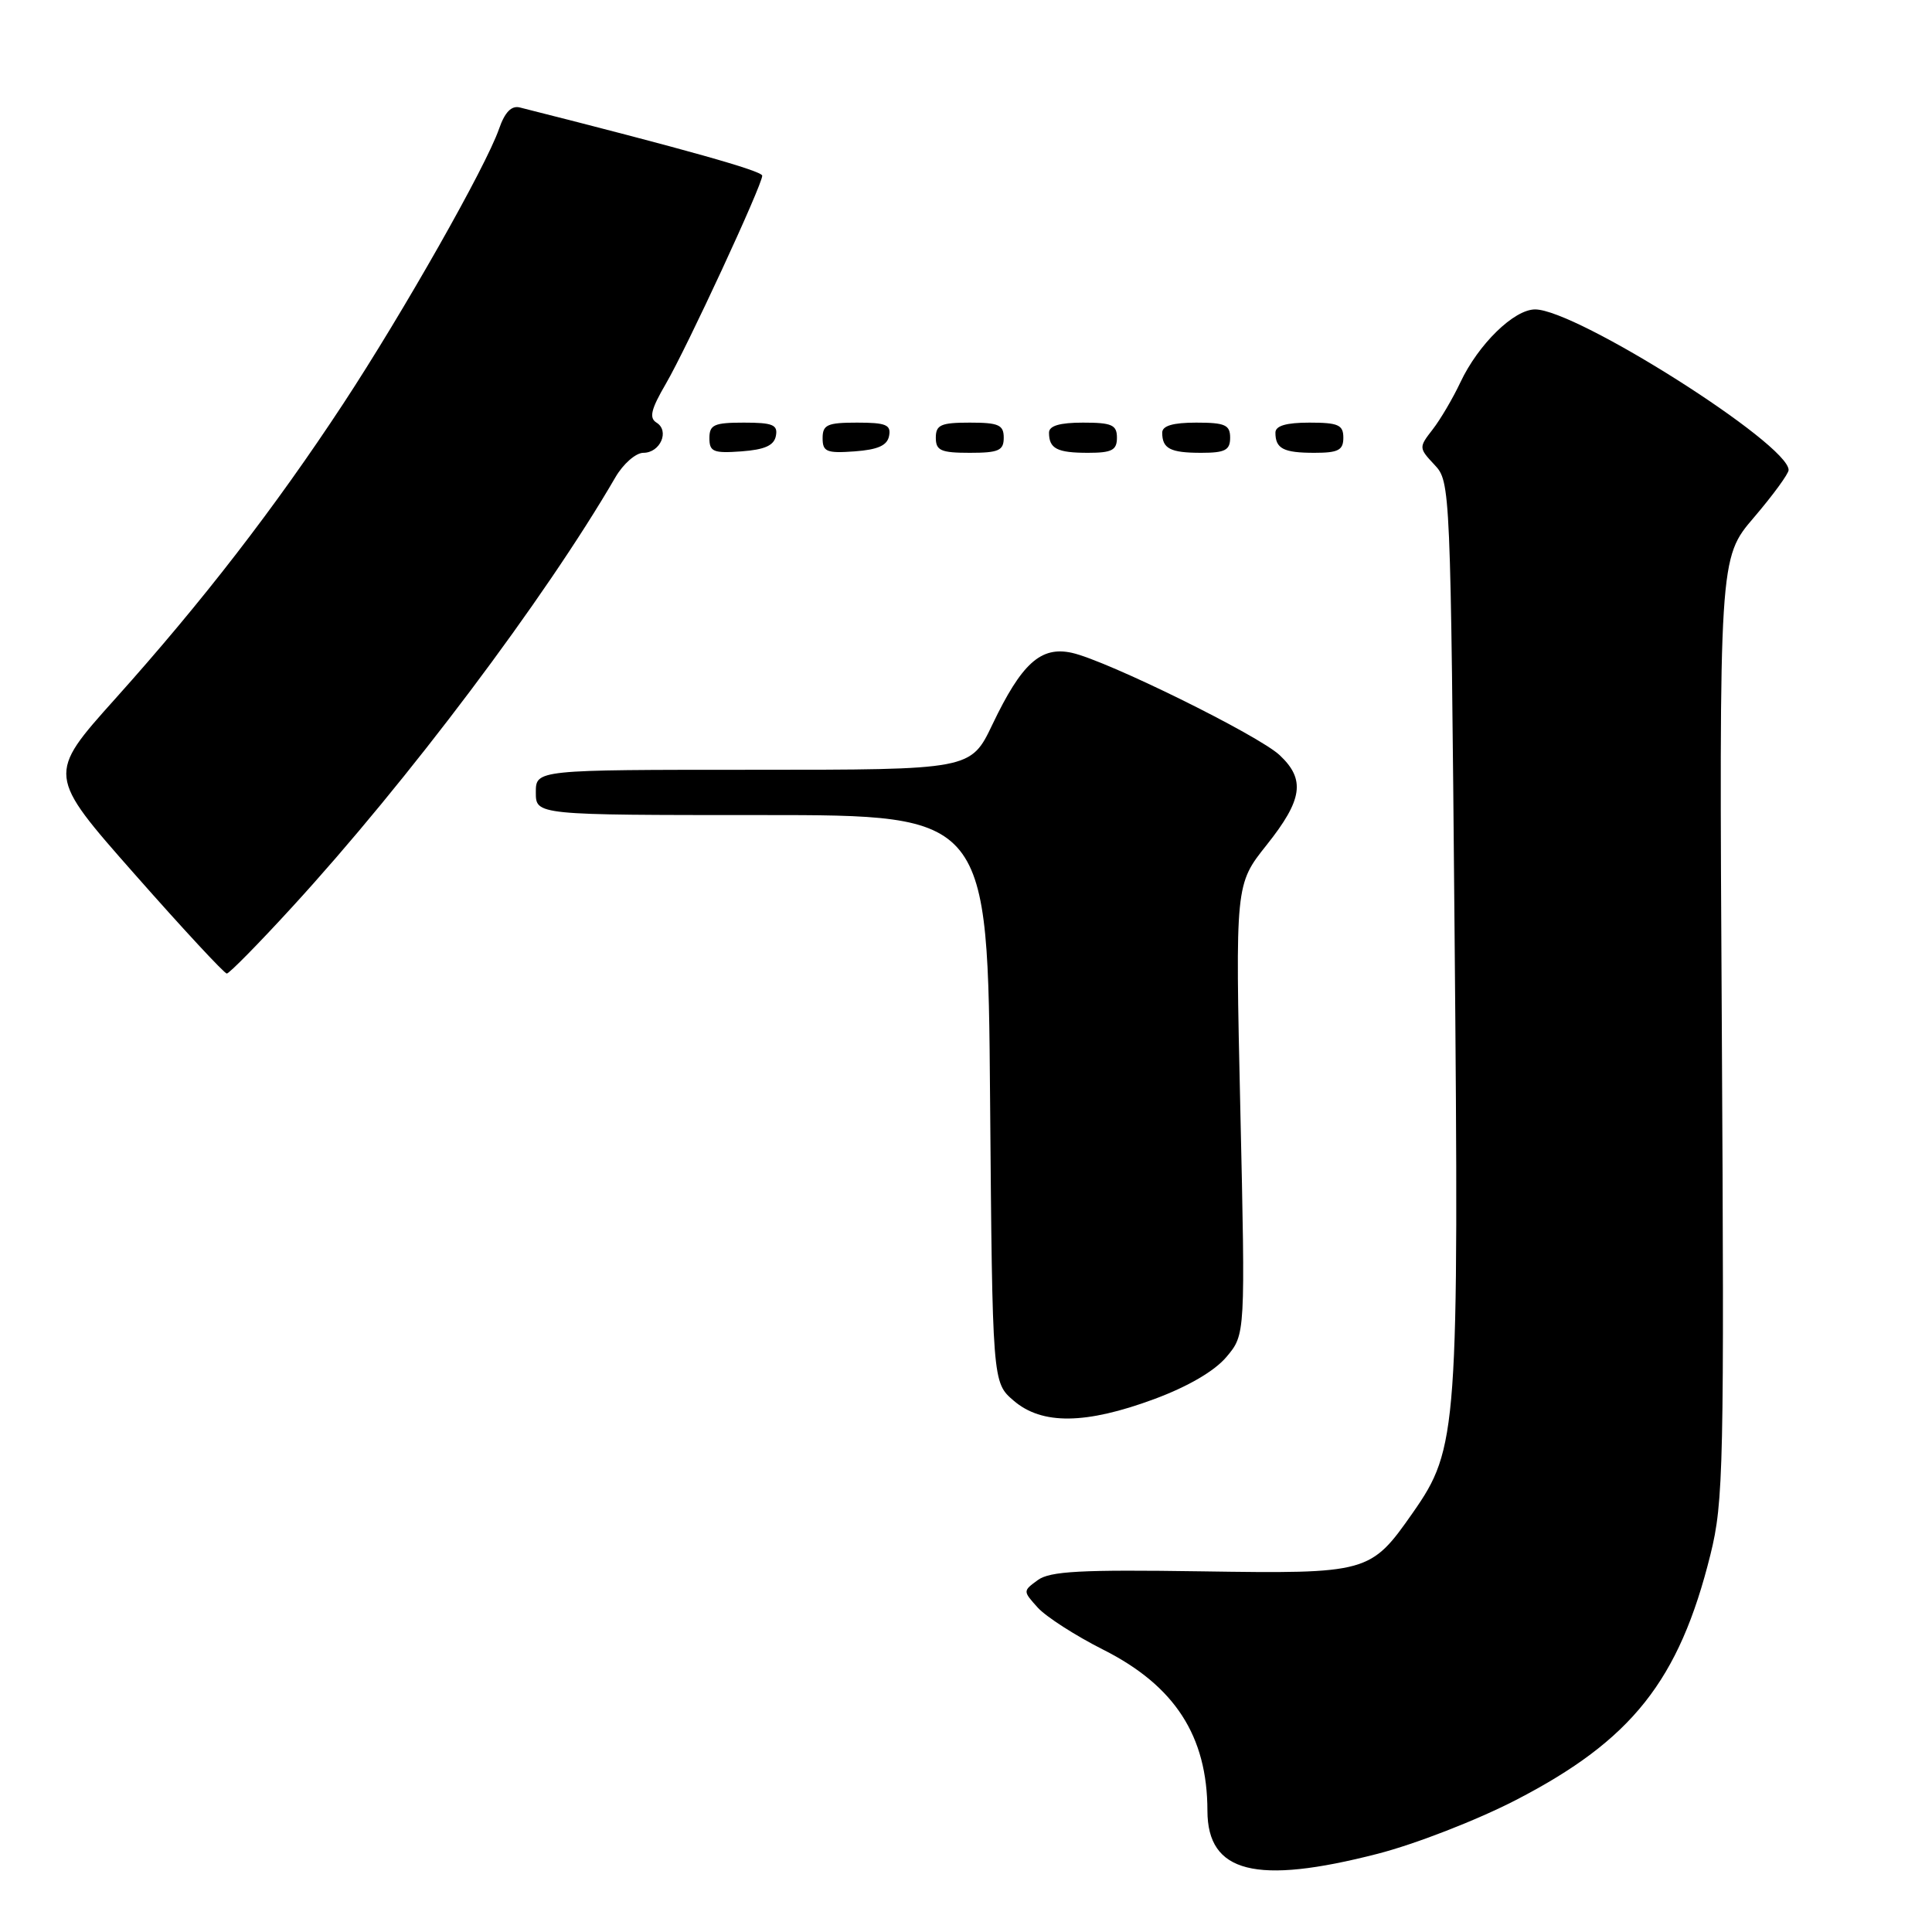 <?xml version="1.0" encoding="UTF-8" standalone="no"?>
<!DOCTYPE svg PUBLIC "-//W3C//DTD SVG 1.1//EN" "http://www.w3.org/Graphics/SVG/1.1/DTD/svg11.dtd" >
<svg xmlns="http://www.w3.org/2000/svg" xmlns:xlink="http://www.w3.org/1999/xlink" version="1.1" viewBox="0 0 256 256">
 <g >
 <path fill="currentColor"
d=" M 182.53 245.64 C 187.55 244.35 195.70 241.18 200.89 238.50 C 216.24 230.57 222.49 222.69 226.64 206.00 C 228.38 199.00 228.48 194.34 228.15 136.23 C 227.79 73.96 227.79 73.96 232.40 68.57 C 234.93 65.61 237.00 62.77 237.00 62.28 C 237.00 58.82 208.87 41.00 203.41 41.00 C 200.61 41.00 195.88 45.62 193.50 50.68 C 192.51 52.78 190.86 55.59 189.83 56.91 C 187.99 59.28 187.99 59.36 190.08 61.59 C 192.19 63.83 192.21 64.41 192.74 123.67 C 193.33 189.59 193.16 191.92 187.23 200.41 C 181.60 208.46 181.33 208.54 159.16 208.21 C 143.20 207.97 139.13 208.19 137.51 209.37 C 135.53 210.82 135.53 210.82 137.51 213.02 C 138.61 214.23 142.51 216.74 146.18 218.59 C 155.67 223.37 159.98 230.03 159.99 239.94 C 160.01 248.17 166.39 249.79 182.53 245.64 Z  M 152.96 185.38 C 157.43 183.72 160.94 181.67 162.52 179.79 C 165.02 176.82 165.02 176.82 164.35 147.00 C 163.68 117.18 163.68 117.18 167.84 111.96 C 172.61 105.97 173.00 103.29 169.57 100.07 C 166.74 97.41 146.66 87.52 142.02 86.50 C 137.91 85.60 135.37 87.90 131.50 96.00 C 128.63 102.00 128.63 102.00 99.82 102.00 C 71.00 102.00 71.00 102.00 71.00 105.00 C 71.00 108.00 71.00 108.00 100.94 108.00 C 130.89 108.00 130.89 108.00 131.19 145.59 C 131.50 183.18 131.50 183.18 134.31 185.59 C 138.06 188.82 143.86 188.75 152.96 185.38 Z  M 38.71 120.19 C 53.97 103.55 72.21 79.31 81.54 63.25 C 82.58 61.46 84.25 60.00 85.25 60.00 C 87.49 60.00 88.76 57.09 86.99 56.00 C 85.98 55.37 86.26 54.23 88.23 50.85 C 91.02 46.06 101.00 24.52 101.00 23.28 C 101.00 22.65 90.80 19.78 68.88 14.24 C 67.77 13.96 66.89 14.86 66.12 17.09 C 64.36 22.13 53.48 41.32 45.48 53.50 C 36.36 67.37 26.83 79.70 15.27 92.59 C 6.23 102.67 6.23 102.67 17.85 115.84 C 24.23 123.08 29.73 129.00 30.05 129.00 C 30.37 129.00 34.27 125.04 38.71 120.19 Z  M 102.81 57.75 C 103.09 56.29 102.39 56.00 98.57 56.00 C 94.62 56.00 94.00 56.28 94.00 58.06 C 94.00 59.86 94.53 60.08 98.24 59.81 C 101.34 59.58 102.57 59.03 102.81 57.75 Z  M 117.81 57.75 C 118.09 56.29 117.39 56.00 113.57 56.00 C 109.62 56.00 109.00 56.28 109.00 58.06 C 109.00 59.86 109.53 60.08 113.24 59.81 C 116.34 59.58 117.57 59.03 117.81 57.75 Z  M 133.00 58.00 C 133.00 56.30 132.33 56.00 128.50 56.00 C 124.67 56.00 124.00 56.30 124.00 58.00 C 124.00 59.70 124.67 60.00 128.50 60.00 C 132.33 60.00 133.00 59.70 133.00 58.00 Z  M 148.00 58.00 C 148.00 56.30 147.33 56.00 143.50 56.00 C 140.42 56.00 139.00 56.42 139.00 57.33 C 139.00 59.45 140.07 60.00 144.17 60.00 C 147.33 60.00 148.00 59.65 148.00 58.00 Z  M 163.00 58.00 C 163.00 56.30 162.33 56.00 158.50 56.00 C 155.42 56.00 154.00 56.42 154.00 57.33 C 154.00 59.45 155.07 60.00 159.17 60.00 C 162.33 60.00 163.00 59.65 163.00 58.00 Z  M 178.00 58.00 C 178.00 56.30 177.33 56.00 173.50 56.00 C 170.42 56.00 169.00 56.42 169.00 57.33 C 169.00 59.45 170.07 60.00 174.17 60.00 C 177.33 60.00 178.00 59.65 178.00 58.00 Z "/>
</g>
</svg>